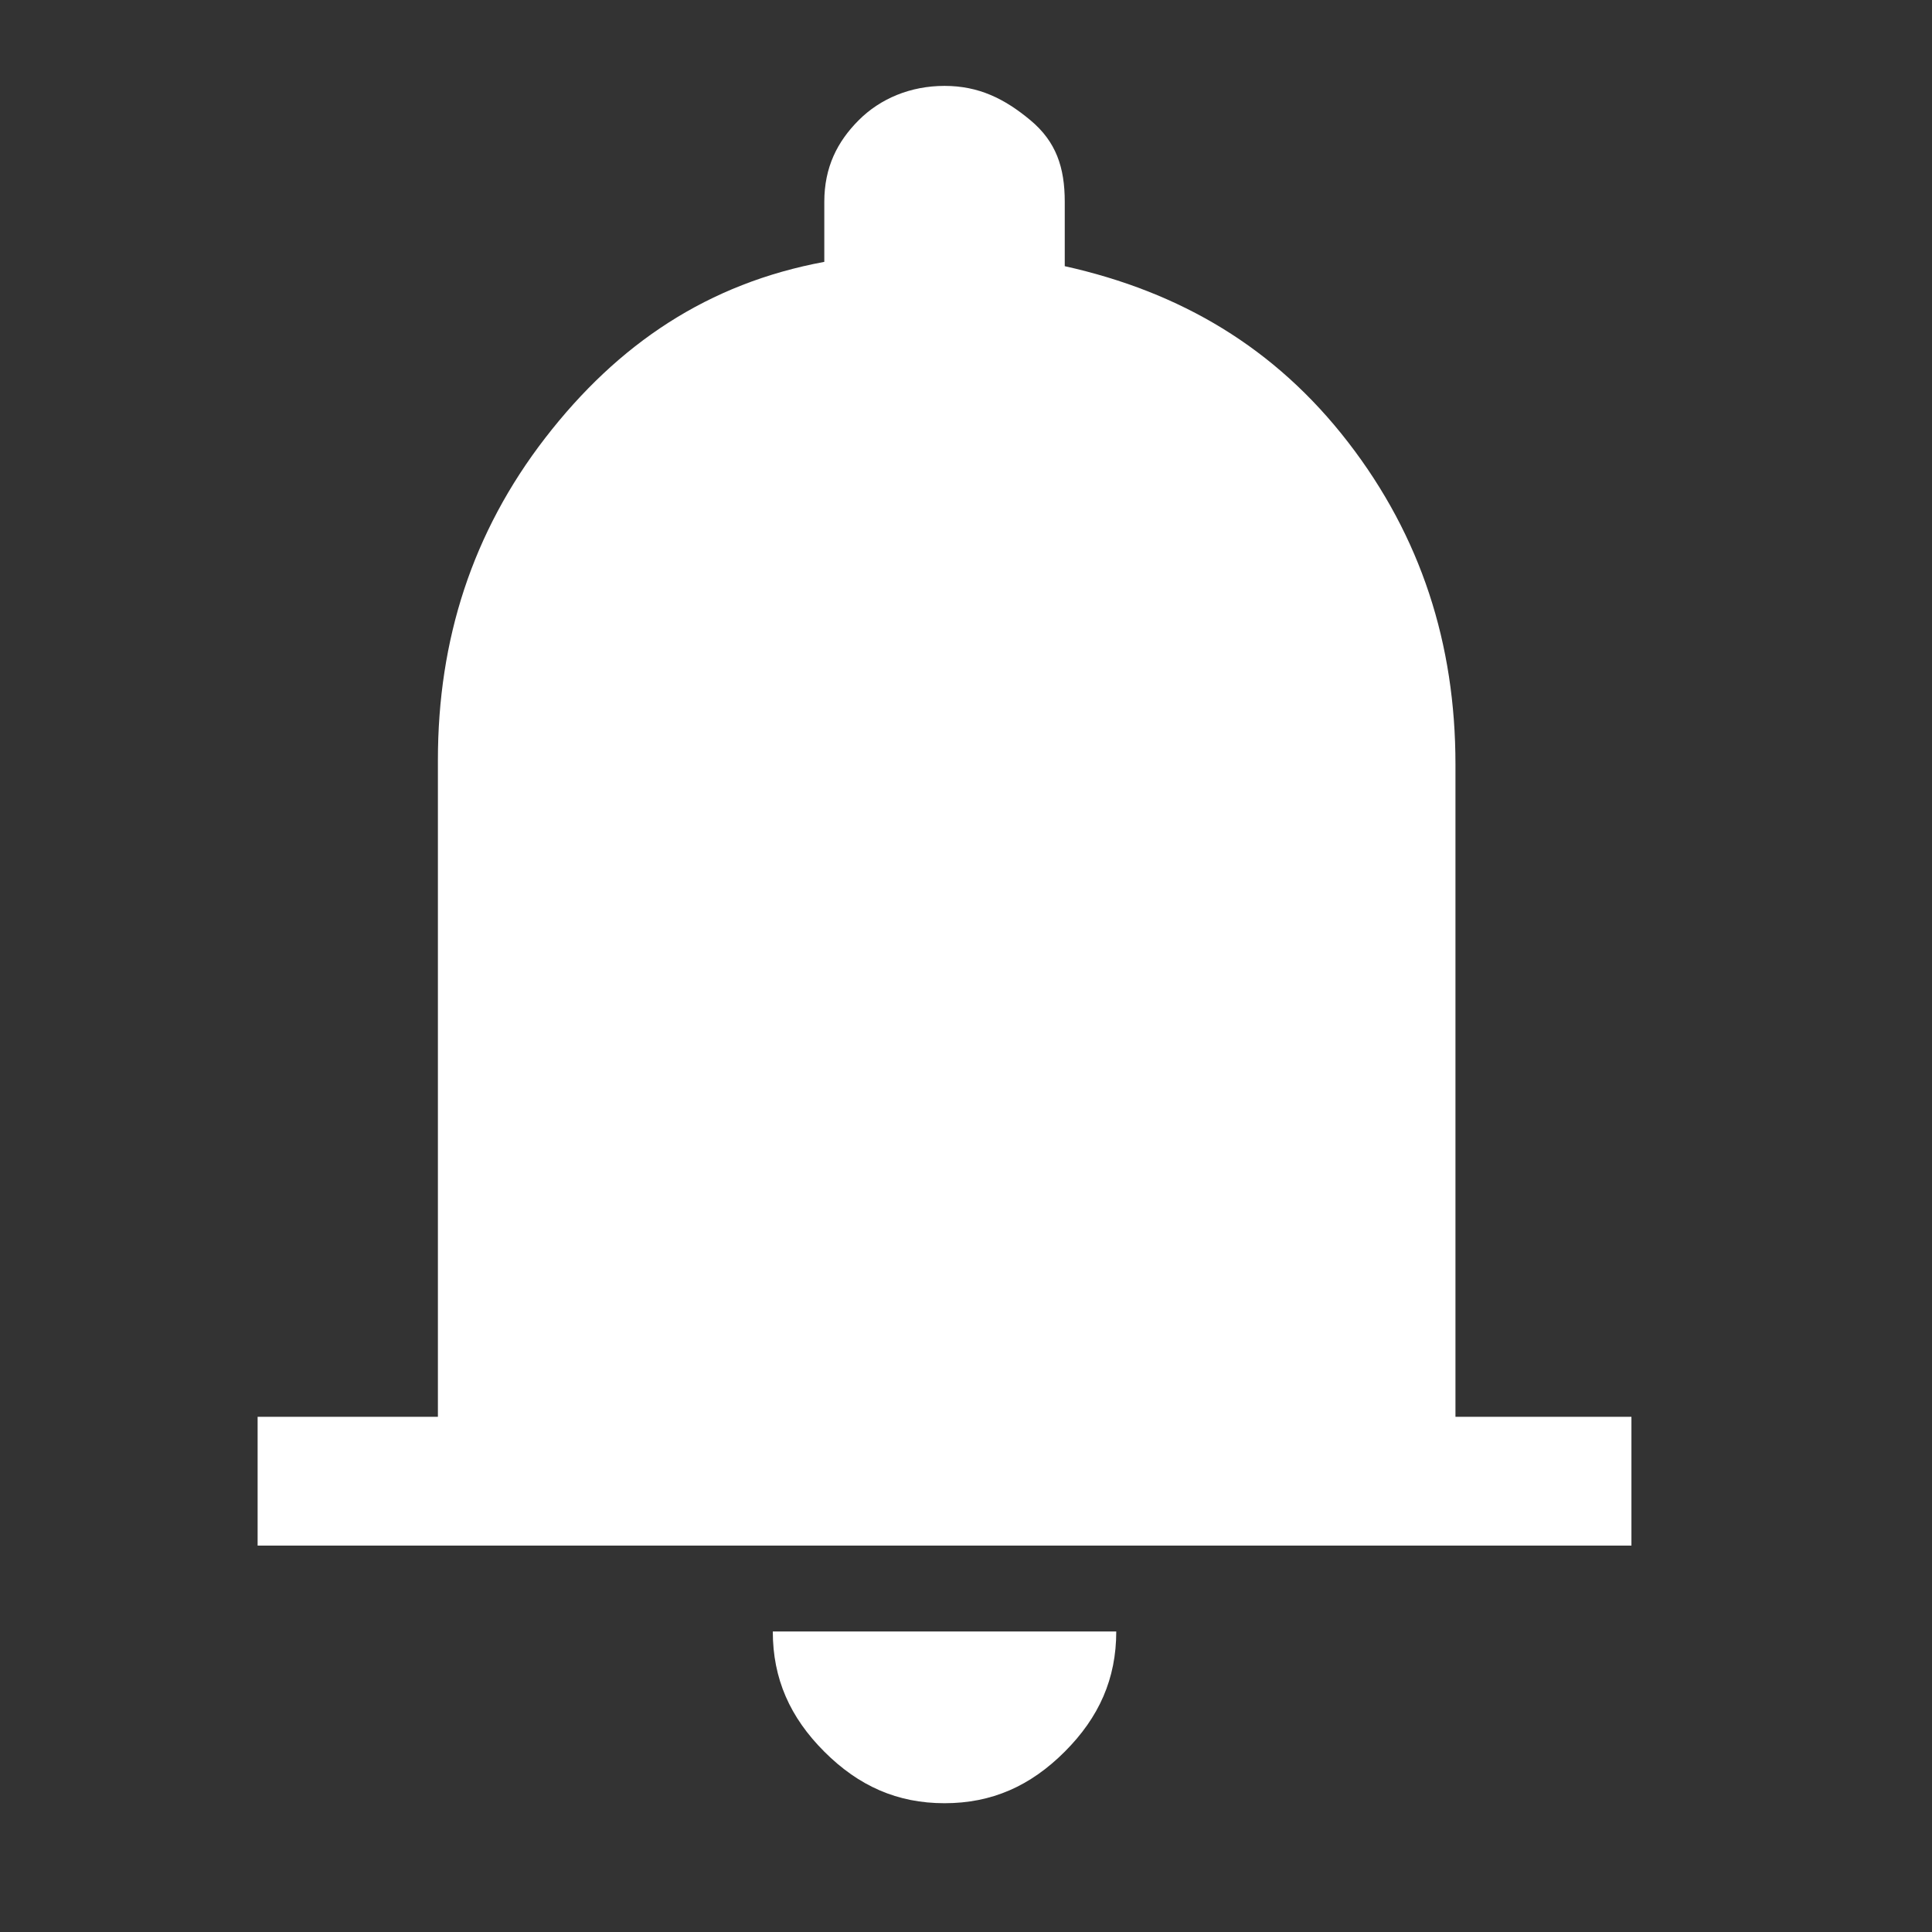 <svg width="35" height="35" viewBox="0 0 35 35" fill="none" xmlns="http://www.w3.org/2000/svg">
<rect x="0" y="0" width="35" height="35" fill="#333333" stroke="none"/>
<path d="M4.667 28V25.667H7.933V13.767C7.933 11.589 8.556 9.644 9.878 7.933C11.2 6.222 12.833 5.133 14.933 4.744V3.656C14.933 3.033 15.167 2.567 15.556 2.178C15.944 1.789 16.489 1.556 17.111 1.556C17.733 1.556 18.2 1.789 18.667 2.178C19.133 2.567 19.289 3.033 19.289 3.656V4.822C21.389 5.289 23.1 6.3 24.422 8.011C25.744 9.722 26.367 11.667 26.367 13.844V25.667H29.555V28H4.667ZM17.111 32.667C16.256 32.667 15.556 32.356 14.933 31.733C14.311 31.111 14 30.411 14 29.556H20.222C20.222 30.411 19.911 31.111 19.289 31.733C18.667 32.356 17.967 32.667 17.111 32.667Z" fill="white"/>
</svg>
